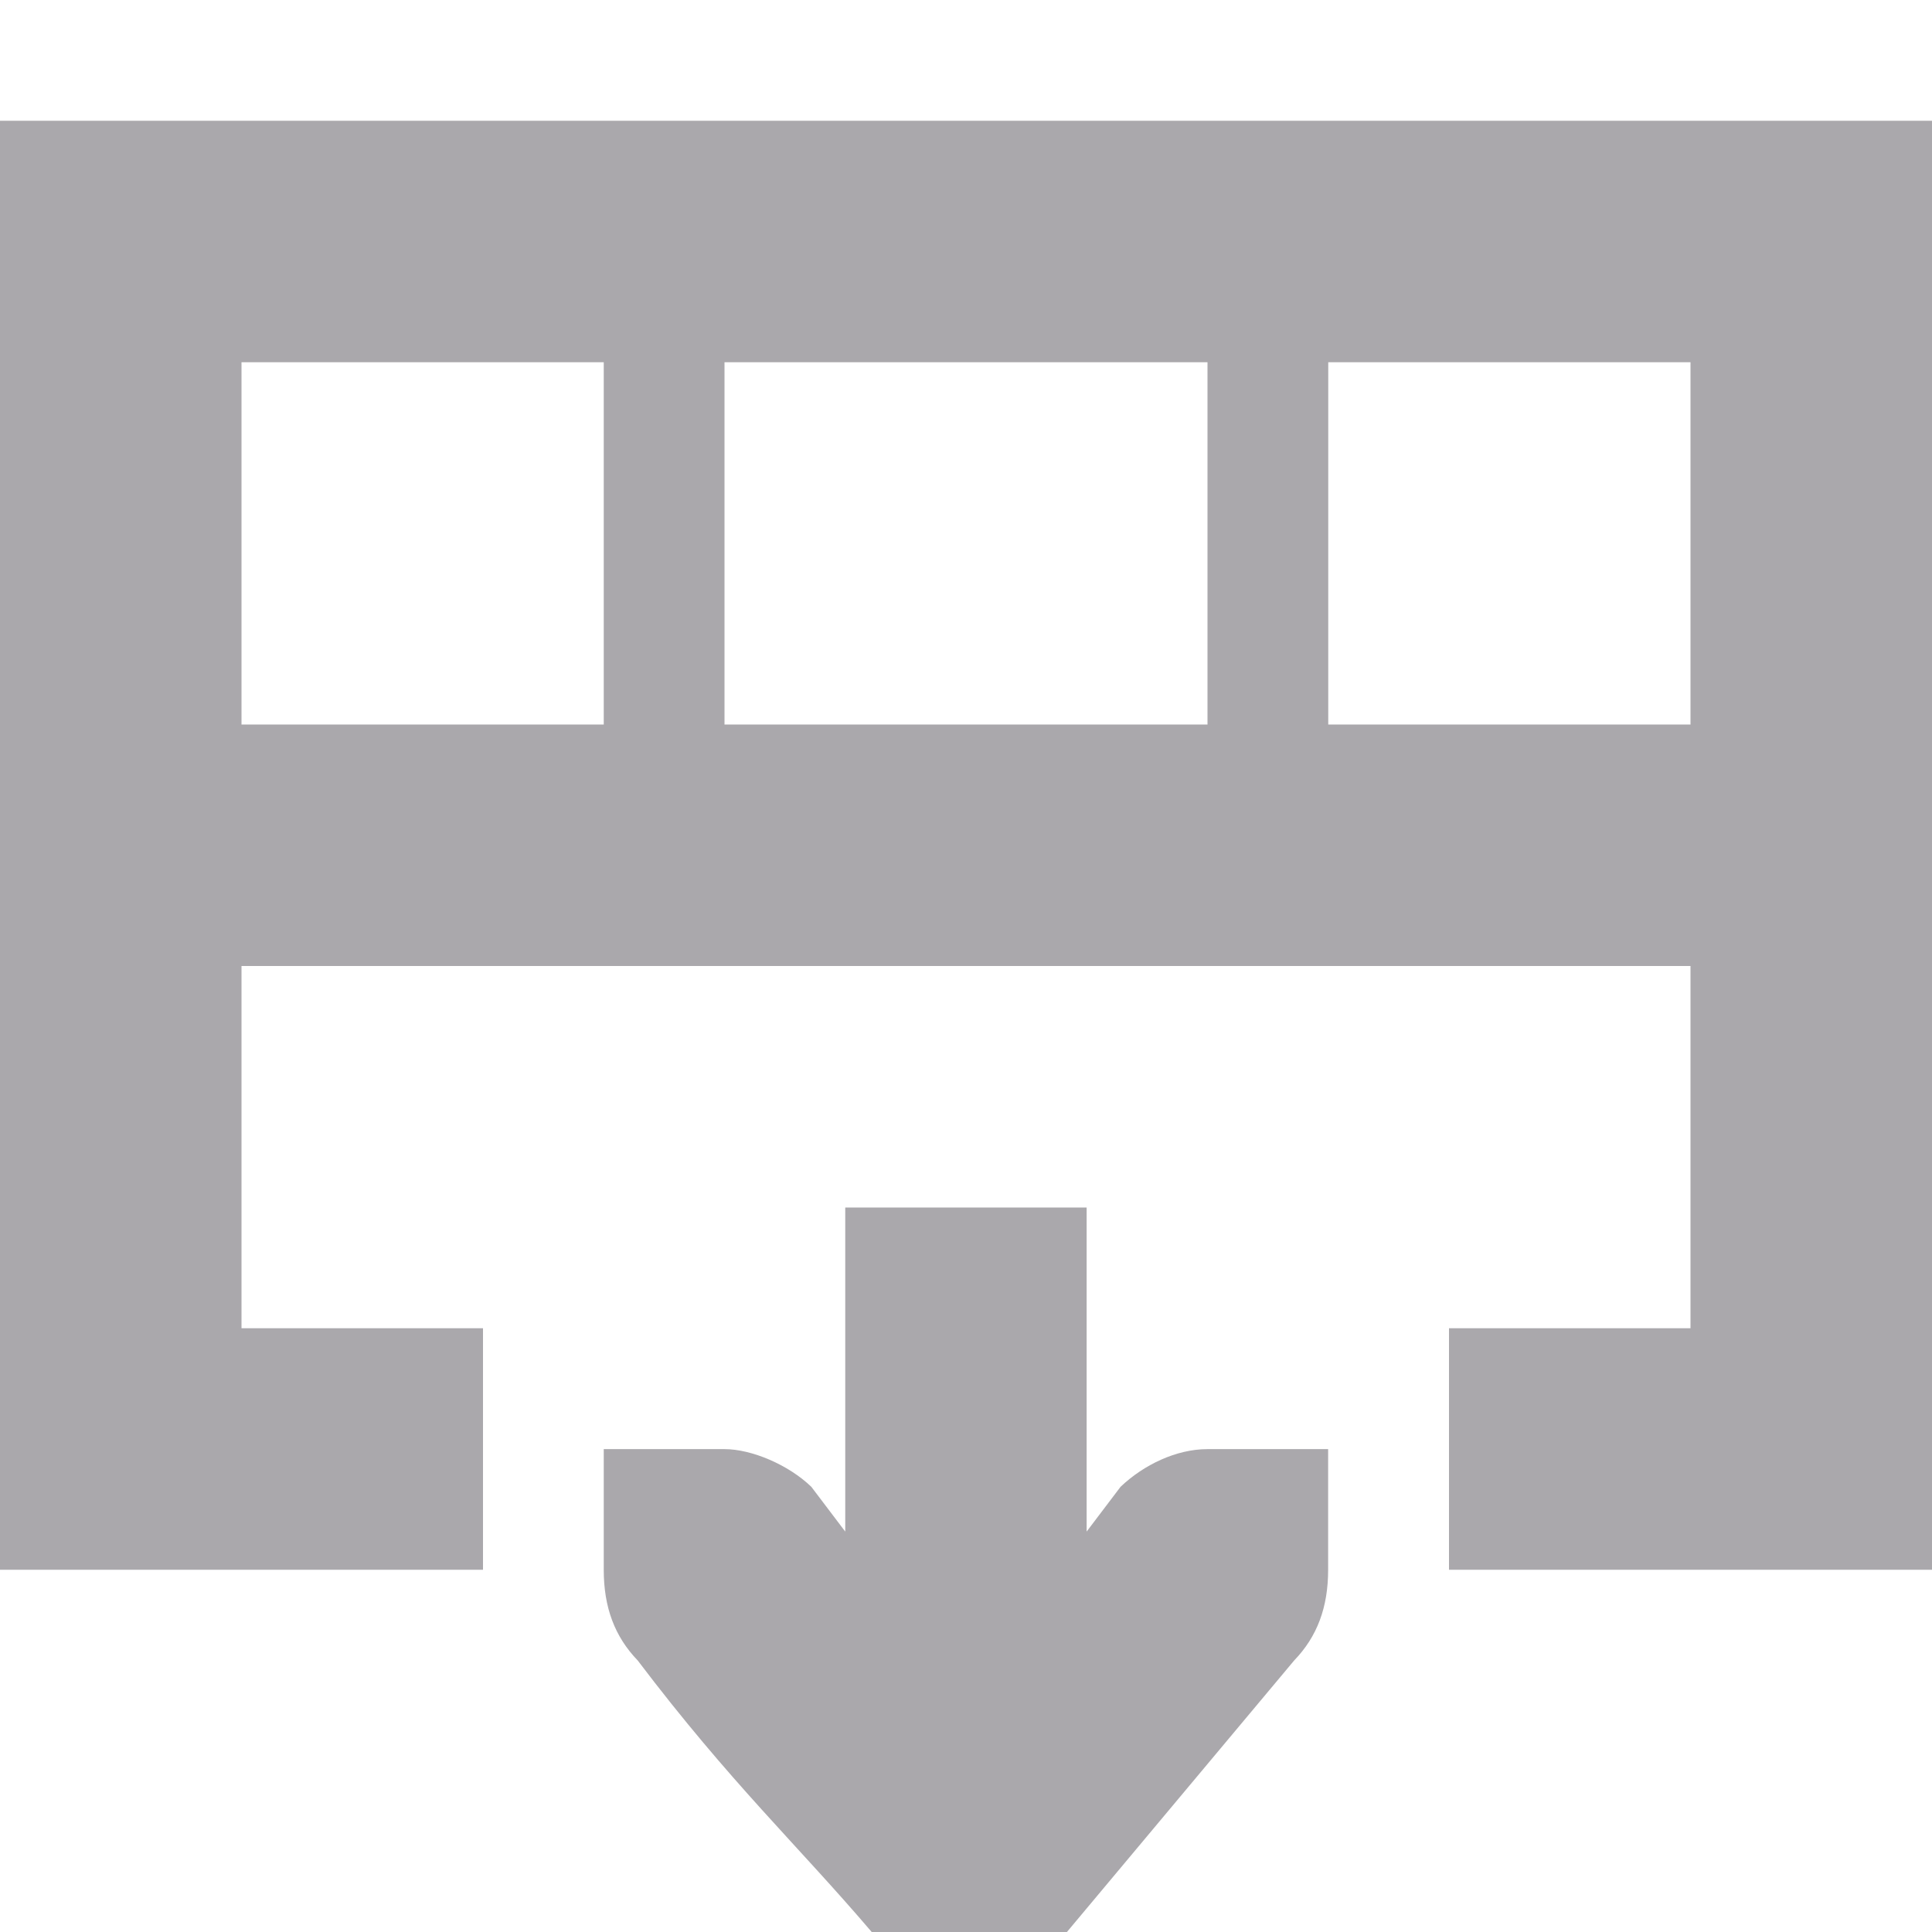 <svg viewBox="0 0 16 16" xmlns="http://www.w3.org/2000/svg"><path d="m0 1v5 7h4v-2h-2v-3h12v3h-2v2h4v-7-5zm2 2h3v3h-3zm4 0h4v3h-4zm5 0h3v3h-3zm-4 7v2.684l-.281-.371c-.19-.183-.495-.312-.719-.312h-1v.412.588c0 .309.09.552.281.75.77 1.016 1.321 1.525 1.939 2.25h1.615l1.883-2.25c.191-.198.281-.441.281-.75v-.588-.412h-1c-.257 0-.528.13-.719.312l-.281.371v-2.684z" fill="#aaa8ac"/></svg>